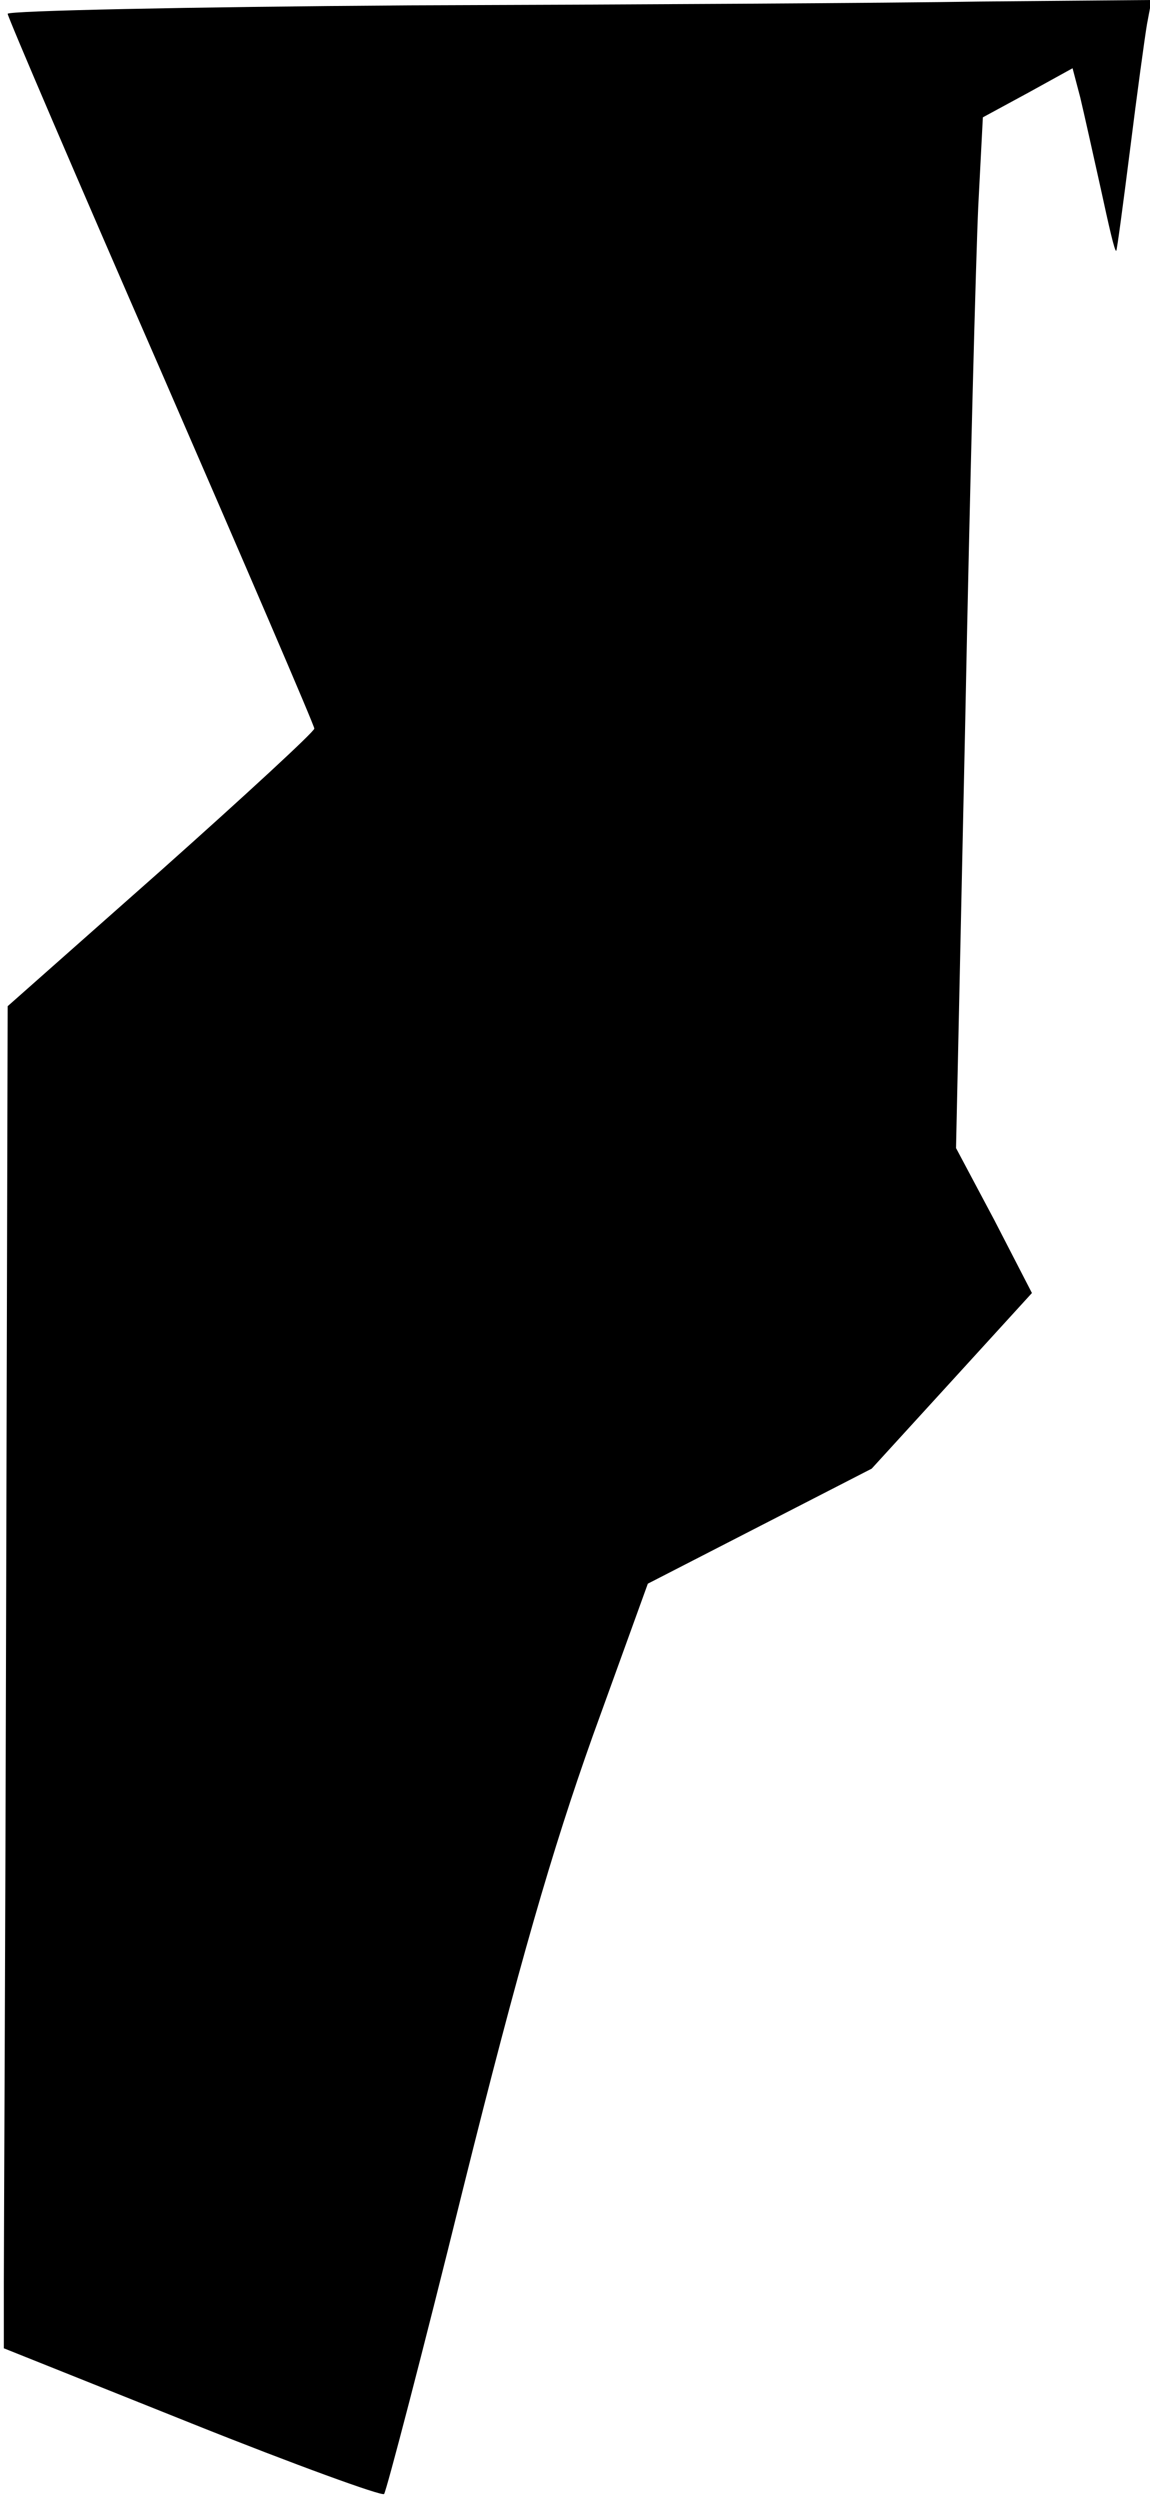 <?xml version="1.0" standalone="no"?>
<!DOCTYPE svg PUBLIC "-//W3C//DTD SVG 20010904//EN"
 "http://www.w3.org/TR/2001/REC-SVG-20010904/DTD/svg10.dtd">
<svg version="1.0" xmlns="http://www.w3.org/2000/svg"
 width="150pt" height="326pt" viewBox="0 0 150 326"
 preserveAspectRatio="xMidYMid meet">
<g transform="translate(0,326) scale(0.1,-0.1)"
fill="#000000" stroke="none">
<path fill="#000000" stroke="none" d="M533 3253 c-288 -2 -523 -7 -523 -11 0
-4 90 -214 200 -466 110 -253 200 -462 200 -466 0 -4 -90 -87 -200 -185 l-200
-177 -2 -789 c-1 -434 -3 -828 -3 -875 l0 -86 245 -98 c135 -54 248 -95 251
-92 3 4 50 183 103 398 73 293 116 441 169 590 l72 199 146 75 146 75 105 115
104 114 -49 95 -50 94 12 556 c6 306 14 608 17 672 l6 116 59 32 58 32 10 -38
c5 -21 17 -75 27 -120 10 -46 18 -82 20 -80 1 1 9 61 18 132 9 72 19 145 22
163 l6 32 -223 -2 c-123 -2 -459 -4 -746 -5z"/>
</g>
</svg>
